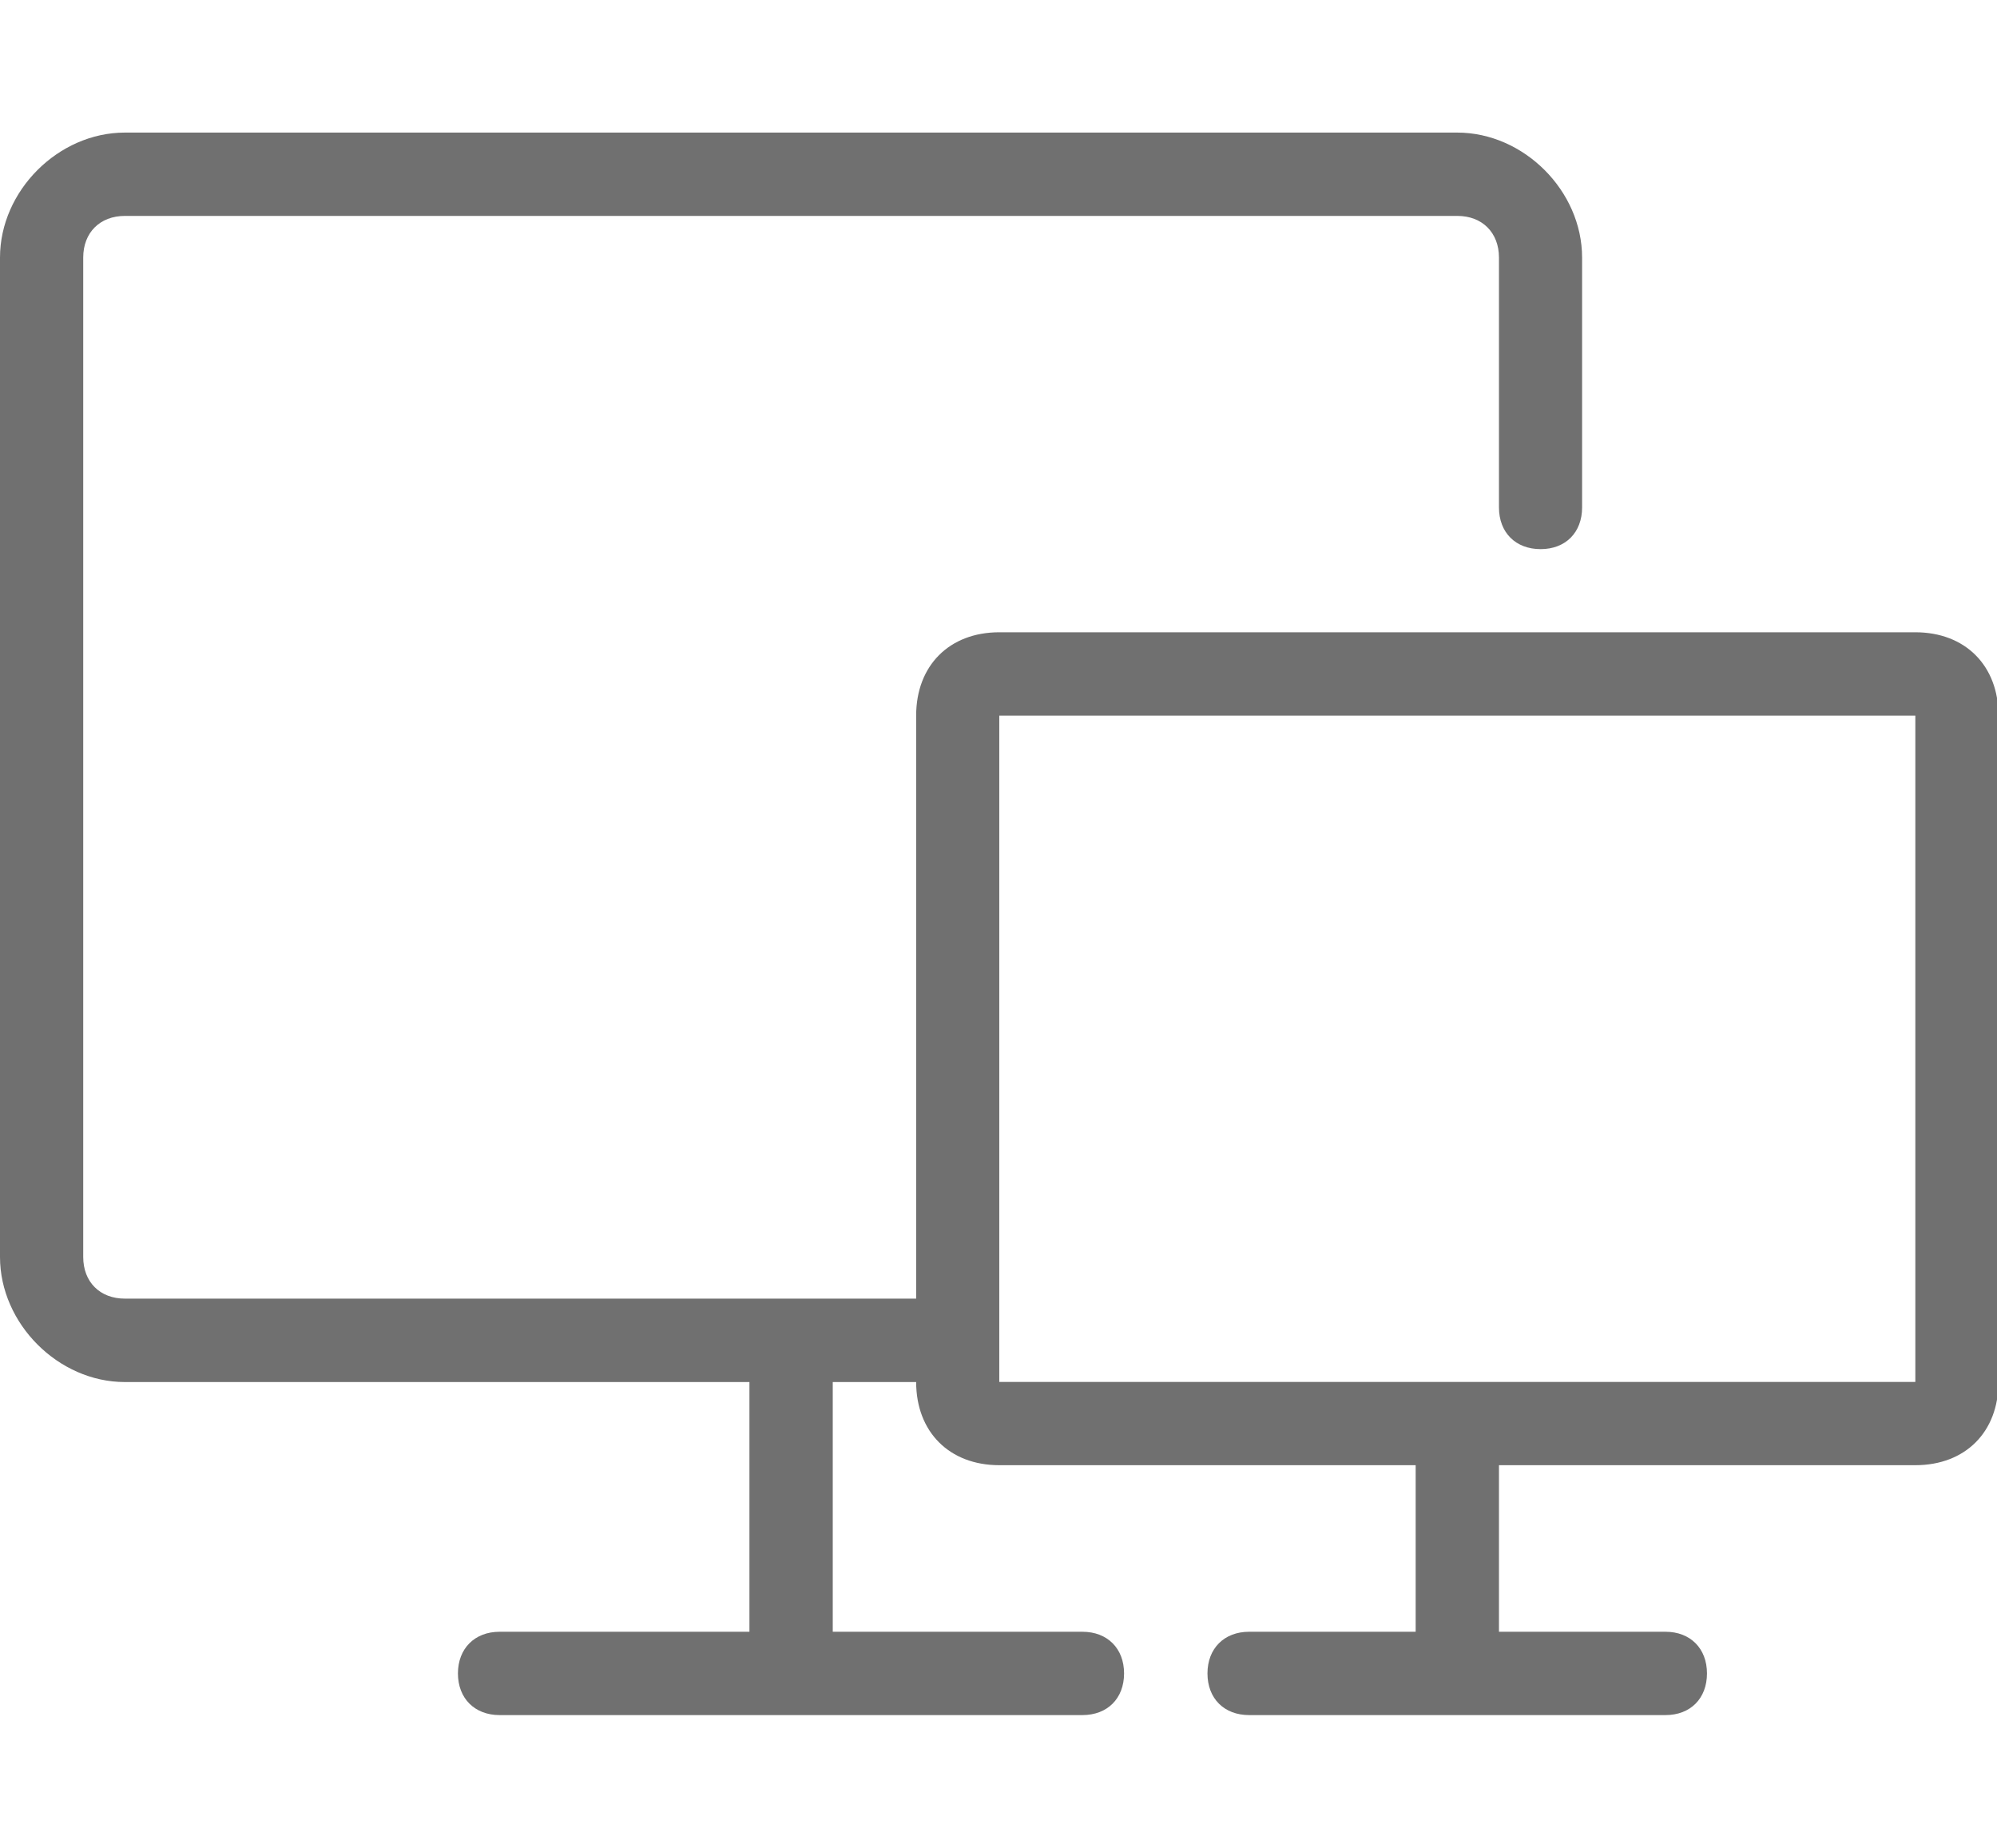 <svg t="1758079561913" class="icon" viewBox="0 0 1107 1024" version="1.1" xmlns="http://www.w3.org/2000/svg" p-id="81785" xmlns:xlink="http://www.w3.org/1999/xlink" width="25.945" height="24"><path d="M1061.734 350.413H553.933c-27.699 0-46.08 18.483-46.08 46.182v323.123H69.222c-13.824 0-23.091-9.216-23.091-23.091V142.746c0-13.875 9.318-23.091 23.091-23.091h738.611c13.824 0 23.091 9.267 23.091 23.091v138.496c0 13.875 9.216 23.091 23.091 23.091 13.824 0 22.989-9.216 22.989-23.091V142.746c0-36.966-32.307-69.274-69.222-69.274H69.222c-36.915 0-69.222 32.307-69.222 69.274v553.882c0 36.915 32.307 69.325 69.222 69.325h346.214v138.394H276.941c-13.824 0-23.091 9.318-23.091 23.091 0 13.875 9.318 23.091 23.091 23.091h323.072c13.875 0 23.091-9.216 23.091-23.091 0-13.824-9.216-23.091-23.091-23.091H461.619V765.952H507.853c0 27.597 18.381 46.08 46.08 46.08h230.81v92.314h-92.314c-13.875 0-23.091 9.318-23.091 23.091 0 13.875 9.216 23.091 23.091 23.091h230.81c13.824 0 22.989-9.216 22.989-23.091 0-13.824-9.216-23.091-22.989-23.091H830.925V812.032h230.81c27.699 0 46.08-18.381 46.08-46.08V396.595c0-27.699-18.381-46.182-46.08-46.182z m0 415.488H553.933V396.595h507.802v369.306z m0 0" fill="#707070" p-id="81786"></path></svg>